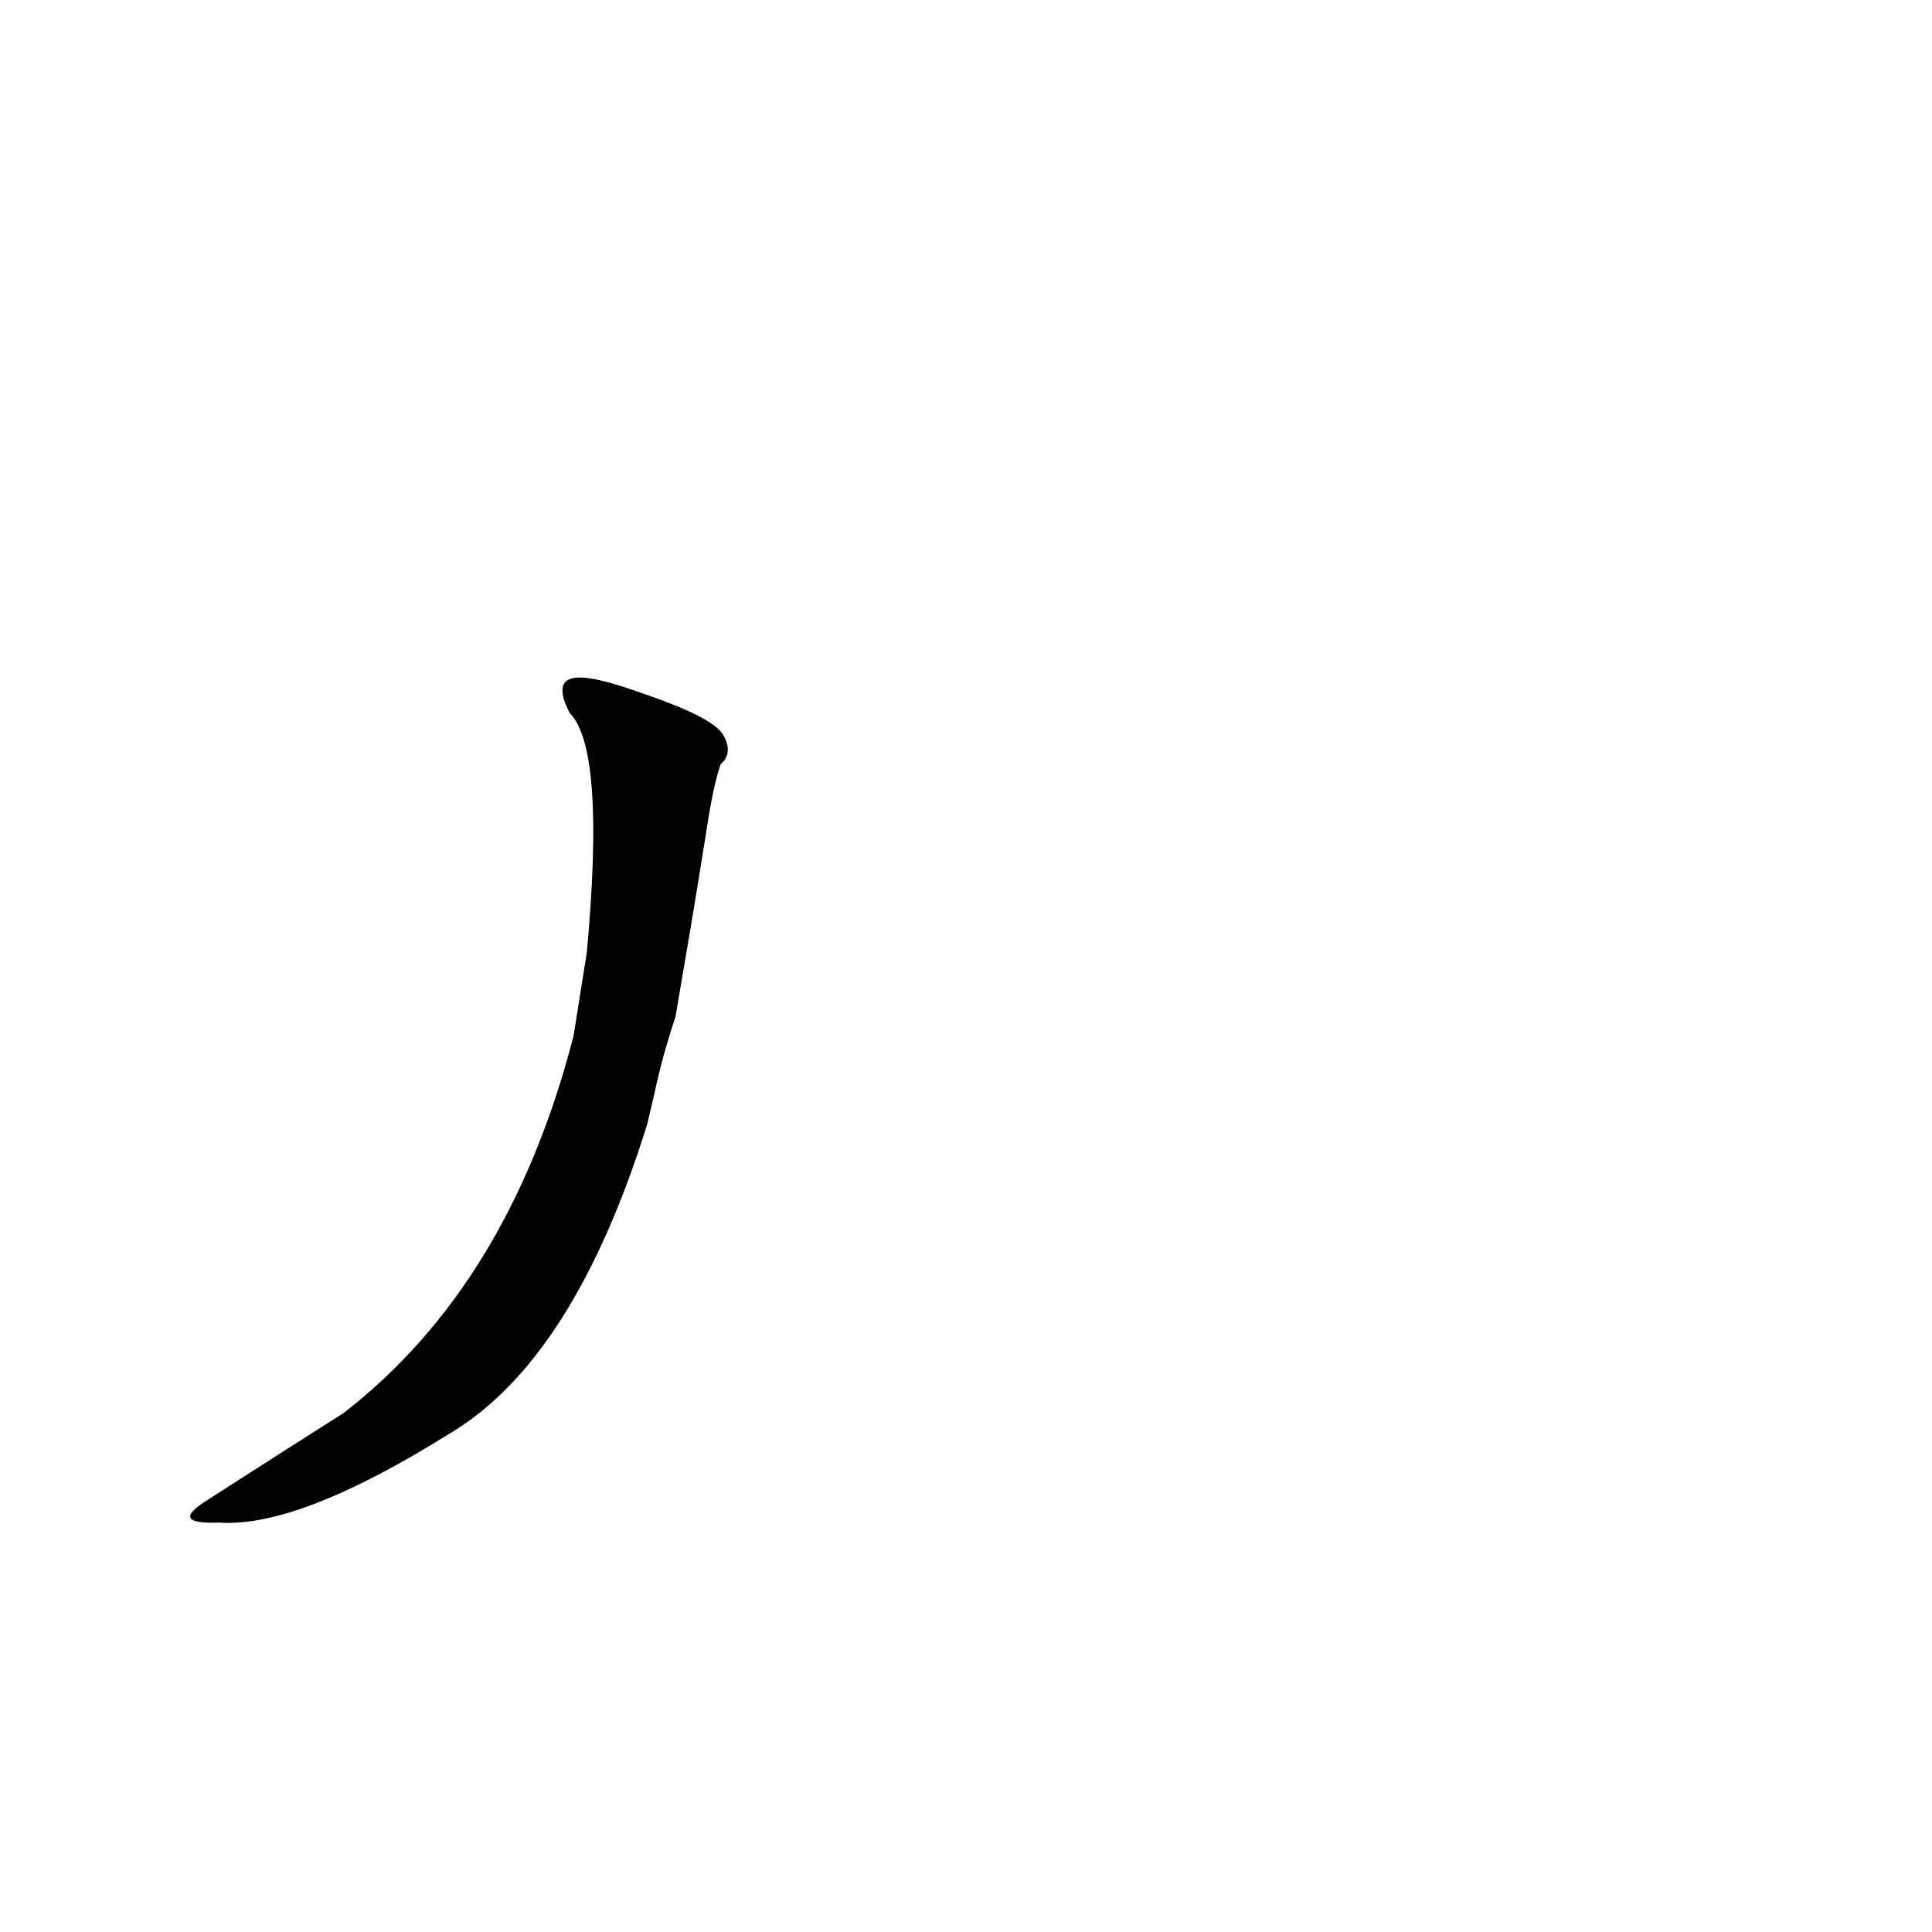 <?xml version='1.0' encoding='utf-8'?>
<svg xmlns="http://www.w3.org/2000/svg" version="1.1" viewBox="0 0 1024 1024"><g transform="scale(1, -1) translate(0, -900)"><path d="M 347 321 Q 351 340 358 361 L 366 408 Q 370 432 374 457 Q 378 484 382 495 Q 389 501 383 511 Q 377 520 342 532 C 314 542 288 549 302 522 Q 321 503 311 395 L 304 351 Q 270 219 182 151 Q 152 132 110 105 Q 89 92 116 93 Q 158 90 238 140 Q 304 179 343 304 L 347 321 Z" fill="black" /></g></svg>